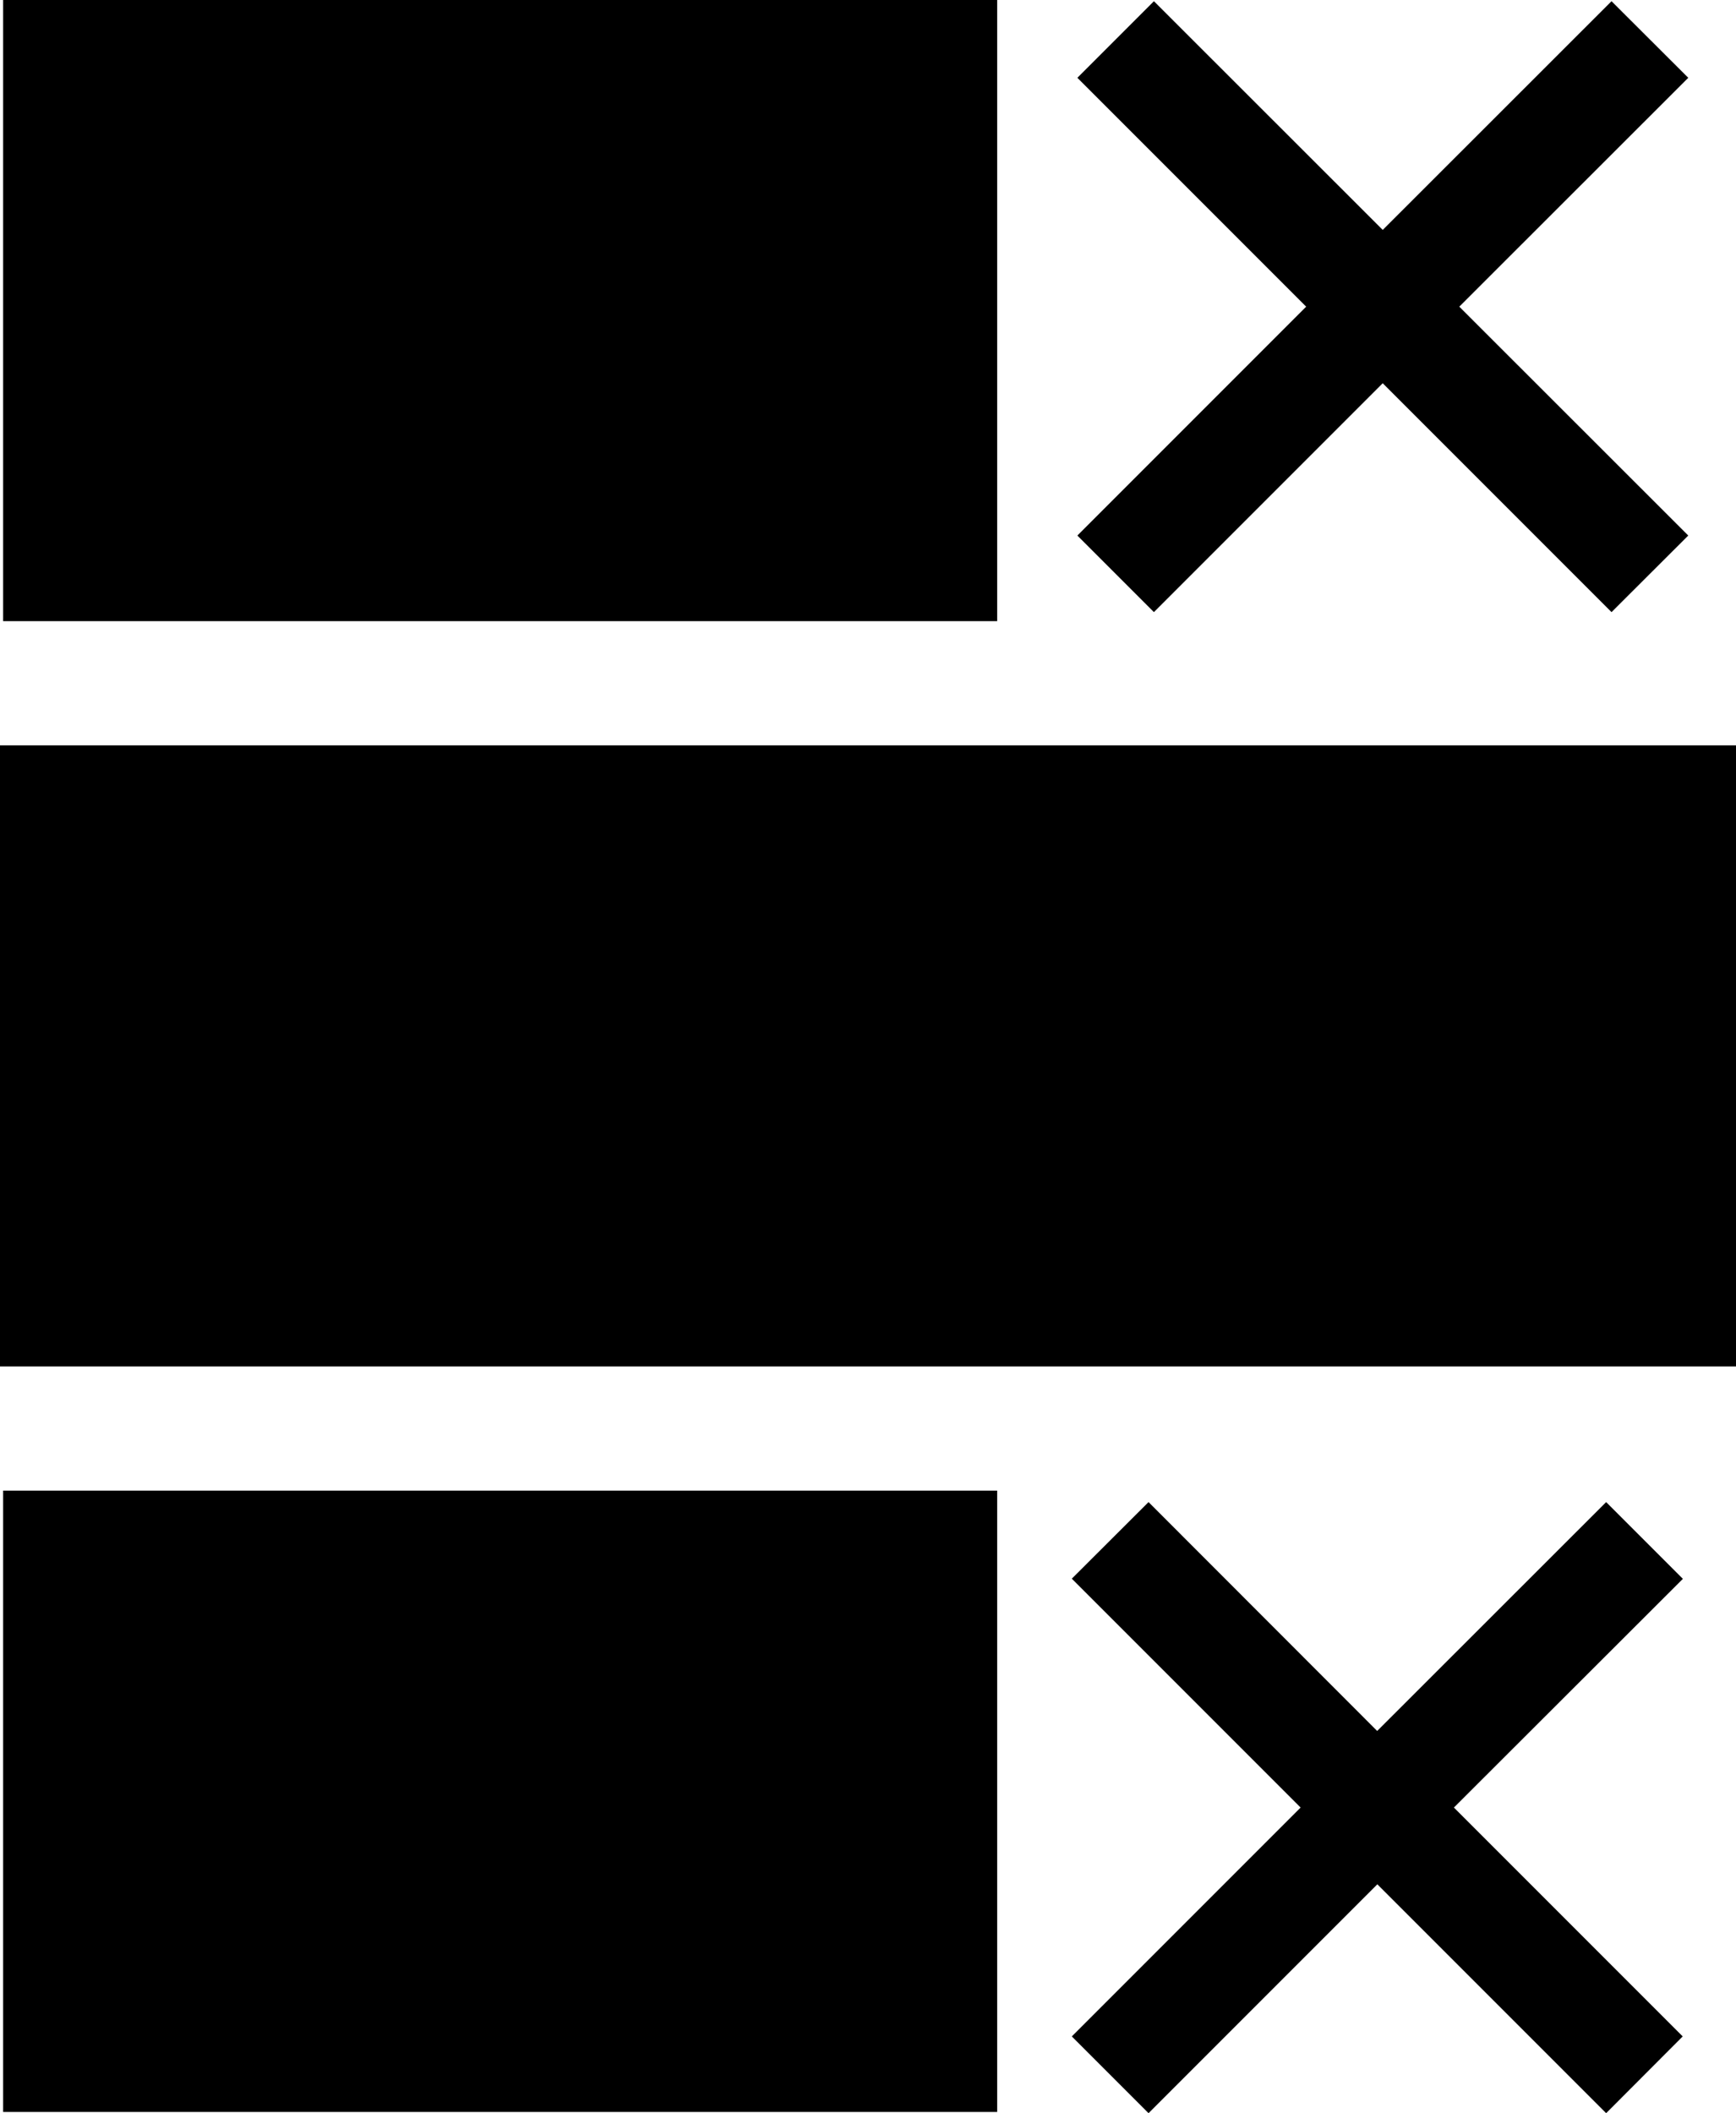 <svg id="图层_1" data-name="图层 1" xmlns="http://www.w3.org/2000/svg" viewBox="0 0 100 121.69"><rect y="42.92" width="100" height="35.77"/><rect x="0.18" y="85.84" width="57.26" height="35.78"/><rect x="0.18" width="57.26" height="35.77"/><polygon points="97.25 4.48 92.83 0.07 79.65 13.24 66.47 0.07 62.06 4.48 75.24 17.66 62.06 30.84 66.47 35.25 79.65 22.07 92.83 35.25 97.25 30.84 84.06 17.66 97.25 4.48"/><polygon points="96.94 90.92 92.52 86.5 79.33 99.68 66.16 86.5 61.74 90.91 74.92 104.09 61.74 117.27 66.16 121.69 79.34 108.51 92.52 121.69 96.93 117.27 83.75 104.09 96.94 90.92"/></svg>